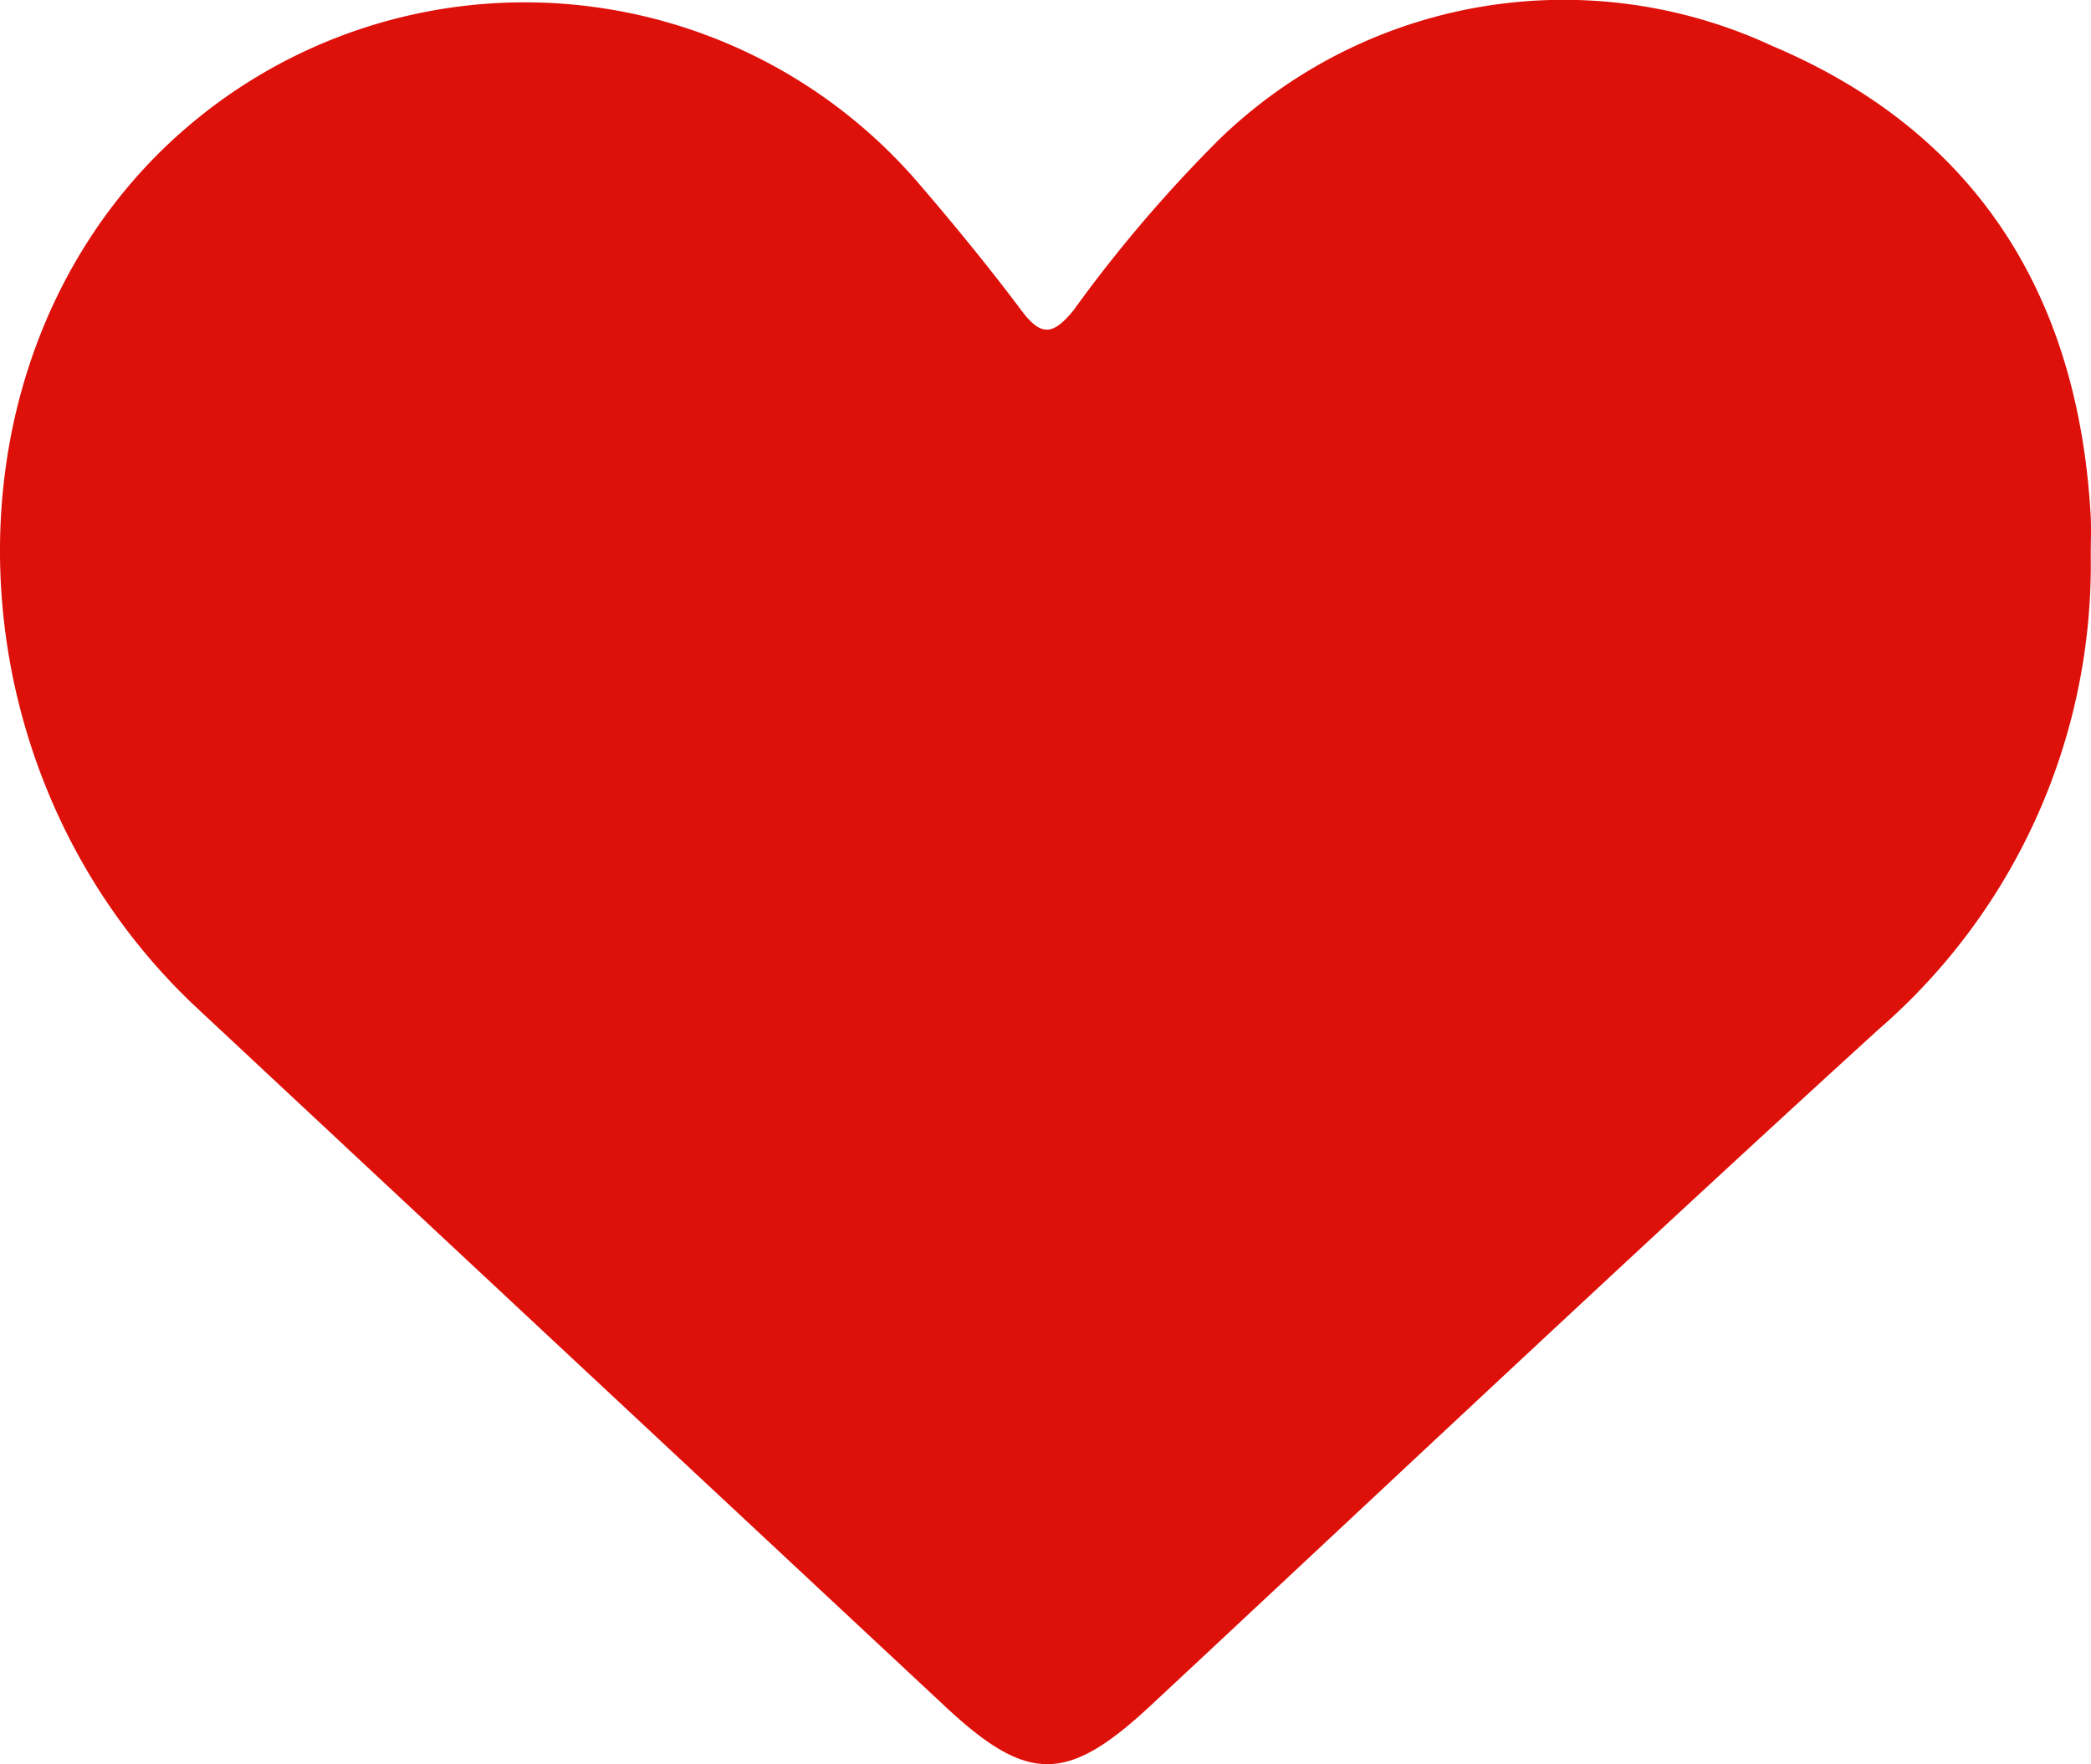 <svg xmlns="http://www.w3.org/2000/svg" viewBox="0 0 46.831 39.511"><defs><style>.cls-1{fill:#de100a;}</style></defs><g id="Layer_2" data-name="Layer 2"><g id="Layer_32" data-name="Layer 32"><path class="cls-1" d="M39.692,1.029A11.082,11.082,0,0,0,27.305,3.123a31.158,31.158,0,0,0-3.267,3.833c-.452.547-.716.59-1.157.003-.75-1-1.545-1.969-2.361-2.916A11.627,11.627,0,0,0,3.303,3.692C-1.51,8.809-.999,17.522,4.416,22.579q8.367,7.814,16.737,15.624c1.856,1.738,2.737,1.748,4.613-.001C31.192,33.145,36.587,28.054,42.069,23.058a13.769,13.769,0,0,0,4.756-10.615c0-.302.015-.605-.002-.906C46.543,6.612,44.259,2.959,39.692,1.029Z"/></g></g></svg>